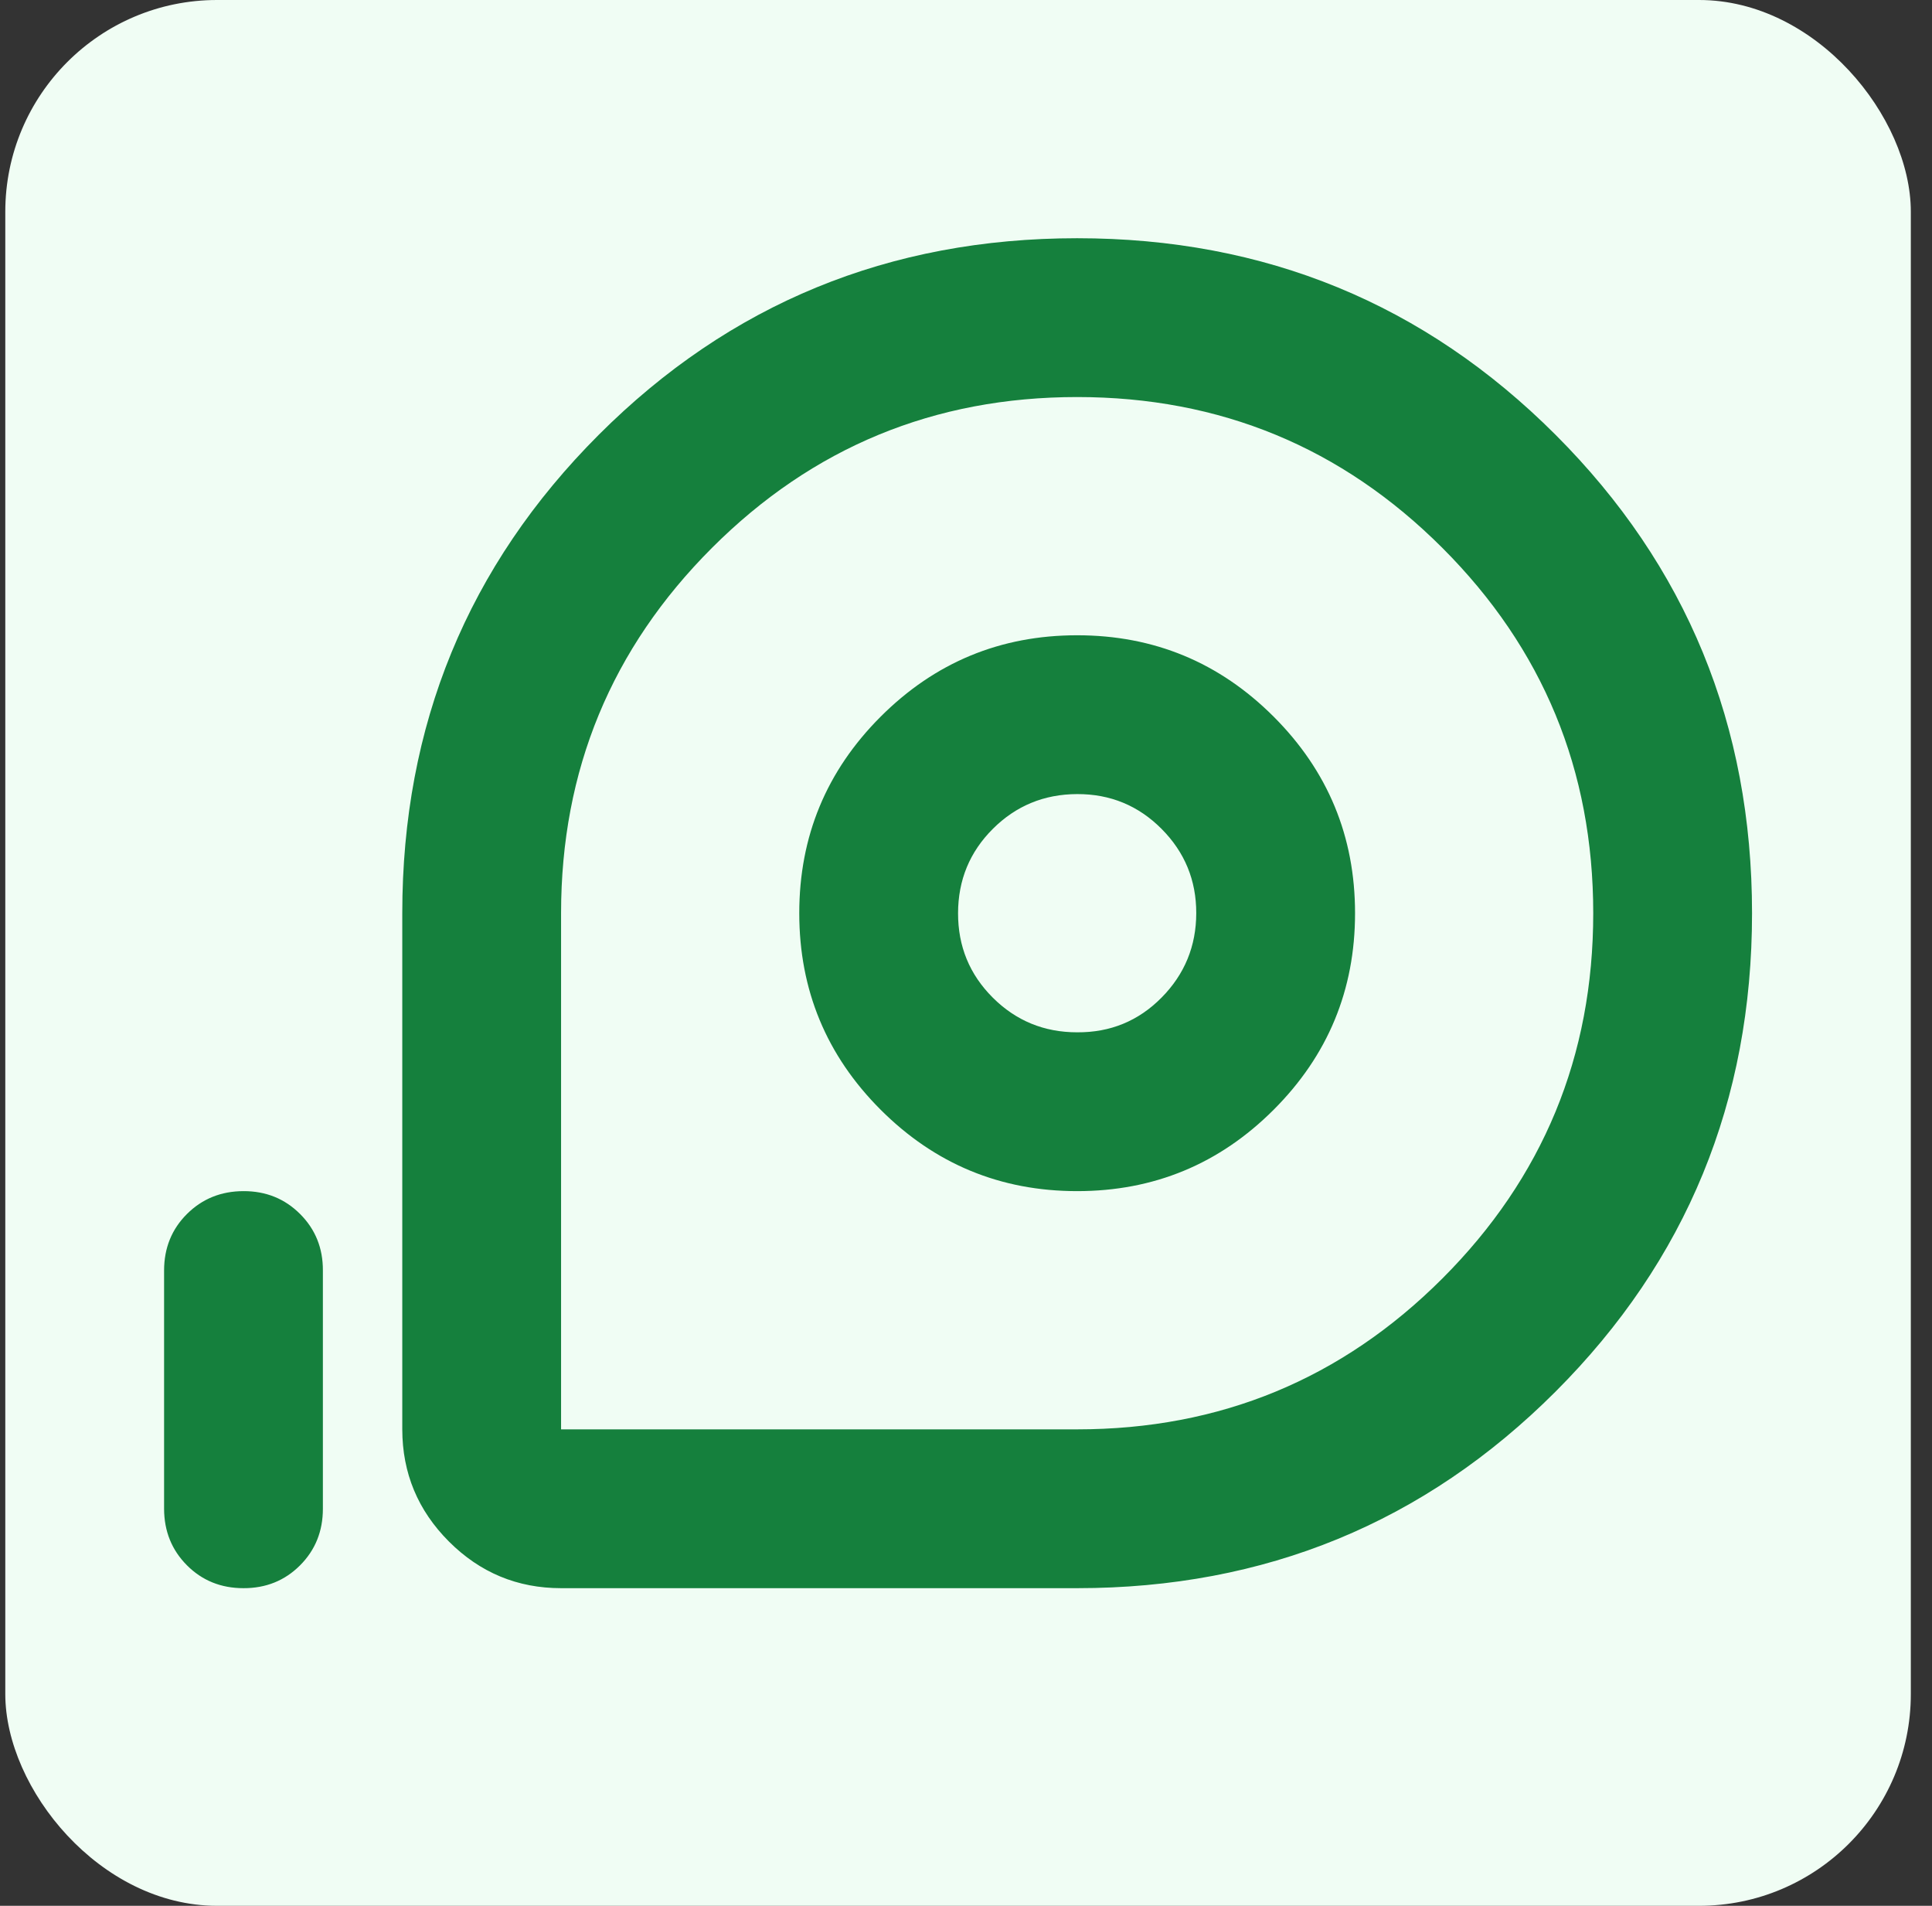 <svg width="73" height="72" viewBox="0 0 73 72" fill="none" xmlns="http://www.w3.org/2000/svg">
<rect x="0" y="0" width="73" height="72" fill="#333333" stroke="none"/>
<rect x="0.2" width="72" height="72" rx="8" fill="#F0FDF4"/>
<path d="M40.7 60H21.2C19.55 60 18.138 59.413 16.964 58.239C15.79 57.065 15.202 55.652 15.2 54V34.5C15.2 27.4 17.675 21.375 22.625 16.425C27.575 11.475 33.6 9 40.7 9C47.8 9 53.825 11.475 58.775 16.425C63.725 21.375 66.2 27.4 66.2 34.5C66.2 41.6 63.725 47.625 58.775 52.575C53.825 57.525 47.8 60 40.7 60ZM40.7 54C46.1 54 50.7 52.1 54.5 48.3C58.3 44.5 60.2 39.9 60.2 34.5C60.2 29.1 58.3 24.5 54.5 20.7C50.7 16.9 46.1 15 40.7 15C35.3 15 30.7 16.9 26.9 20.7C23.1 24.5 21.2 29.1 21.2 34.5V54H40.7ZM40.7 45C43.6 45 46.075 43.975 48.125 41.925C50.175 39.875 51.2 37.4 51.2 34.5C51.2 31.6 50.175 29.125 48.125 27.075C46.075 25.025 43.6 24 40.7 24C37.8 24 35.325 25.025 33.275 27.075C31.225 29.125 30.2 31.6 30.2 34.5C30.2 37.4 31.225 39.875 33.275 41.925C35.325 43.975 37.8 45 40.7 45ZM40.7 39C39.45 39 38.387 38.563 37.511 37.689C36.635 36.815 36.198 35.752 36.2 34.5C36.202 33.248 36.64 32.186 37.514 31.314C38.388 30.442 39.45 30.004 40.7 30C41.95 29.996 43.013 30.434 43.889 31.314C44.765 32.194 45.202 33.256 45.2 34.5C45.198 35.744 44.761 36.807 43.889 37.689C43.017 38.571 41.954 39.008 40.7 39ZM9.2 60C8.35 60 7.638 59.712 7.064 59.136C6.49 58.56 6.202 57.848 6.2 57V48C6.2 47.15 6.488 46.438 7.064 45.864C7.64 45.29 8.352 45.002 9.2 45C10.048 44.998 10.761 45.286 11.339 45.864C11.917 46.442 12.204 47.154 12.2 48V57C12.2 57.85 11.912 58.563 11.336 59.139C10.76 59.715 10.048 60.002 9.2 60Z" fill="#15803D"/>
</svg>
